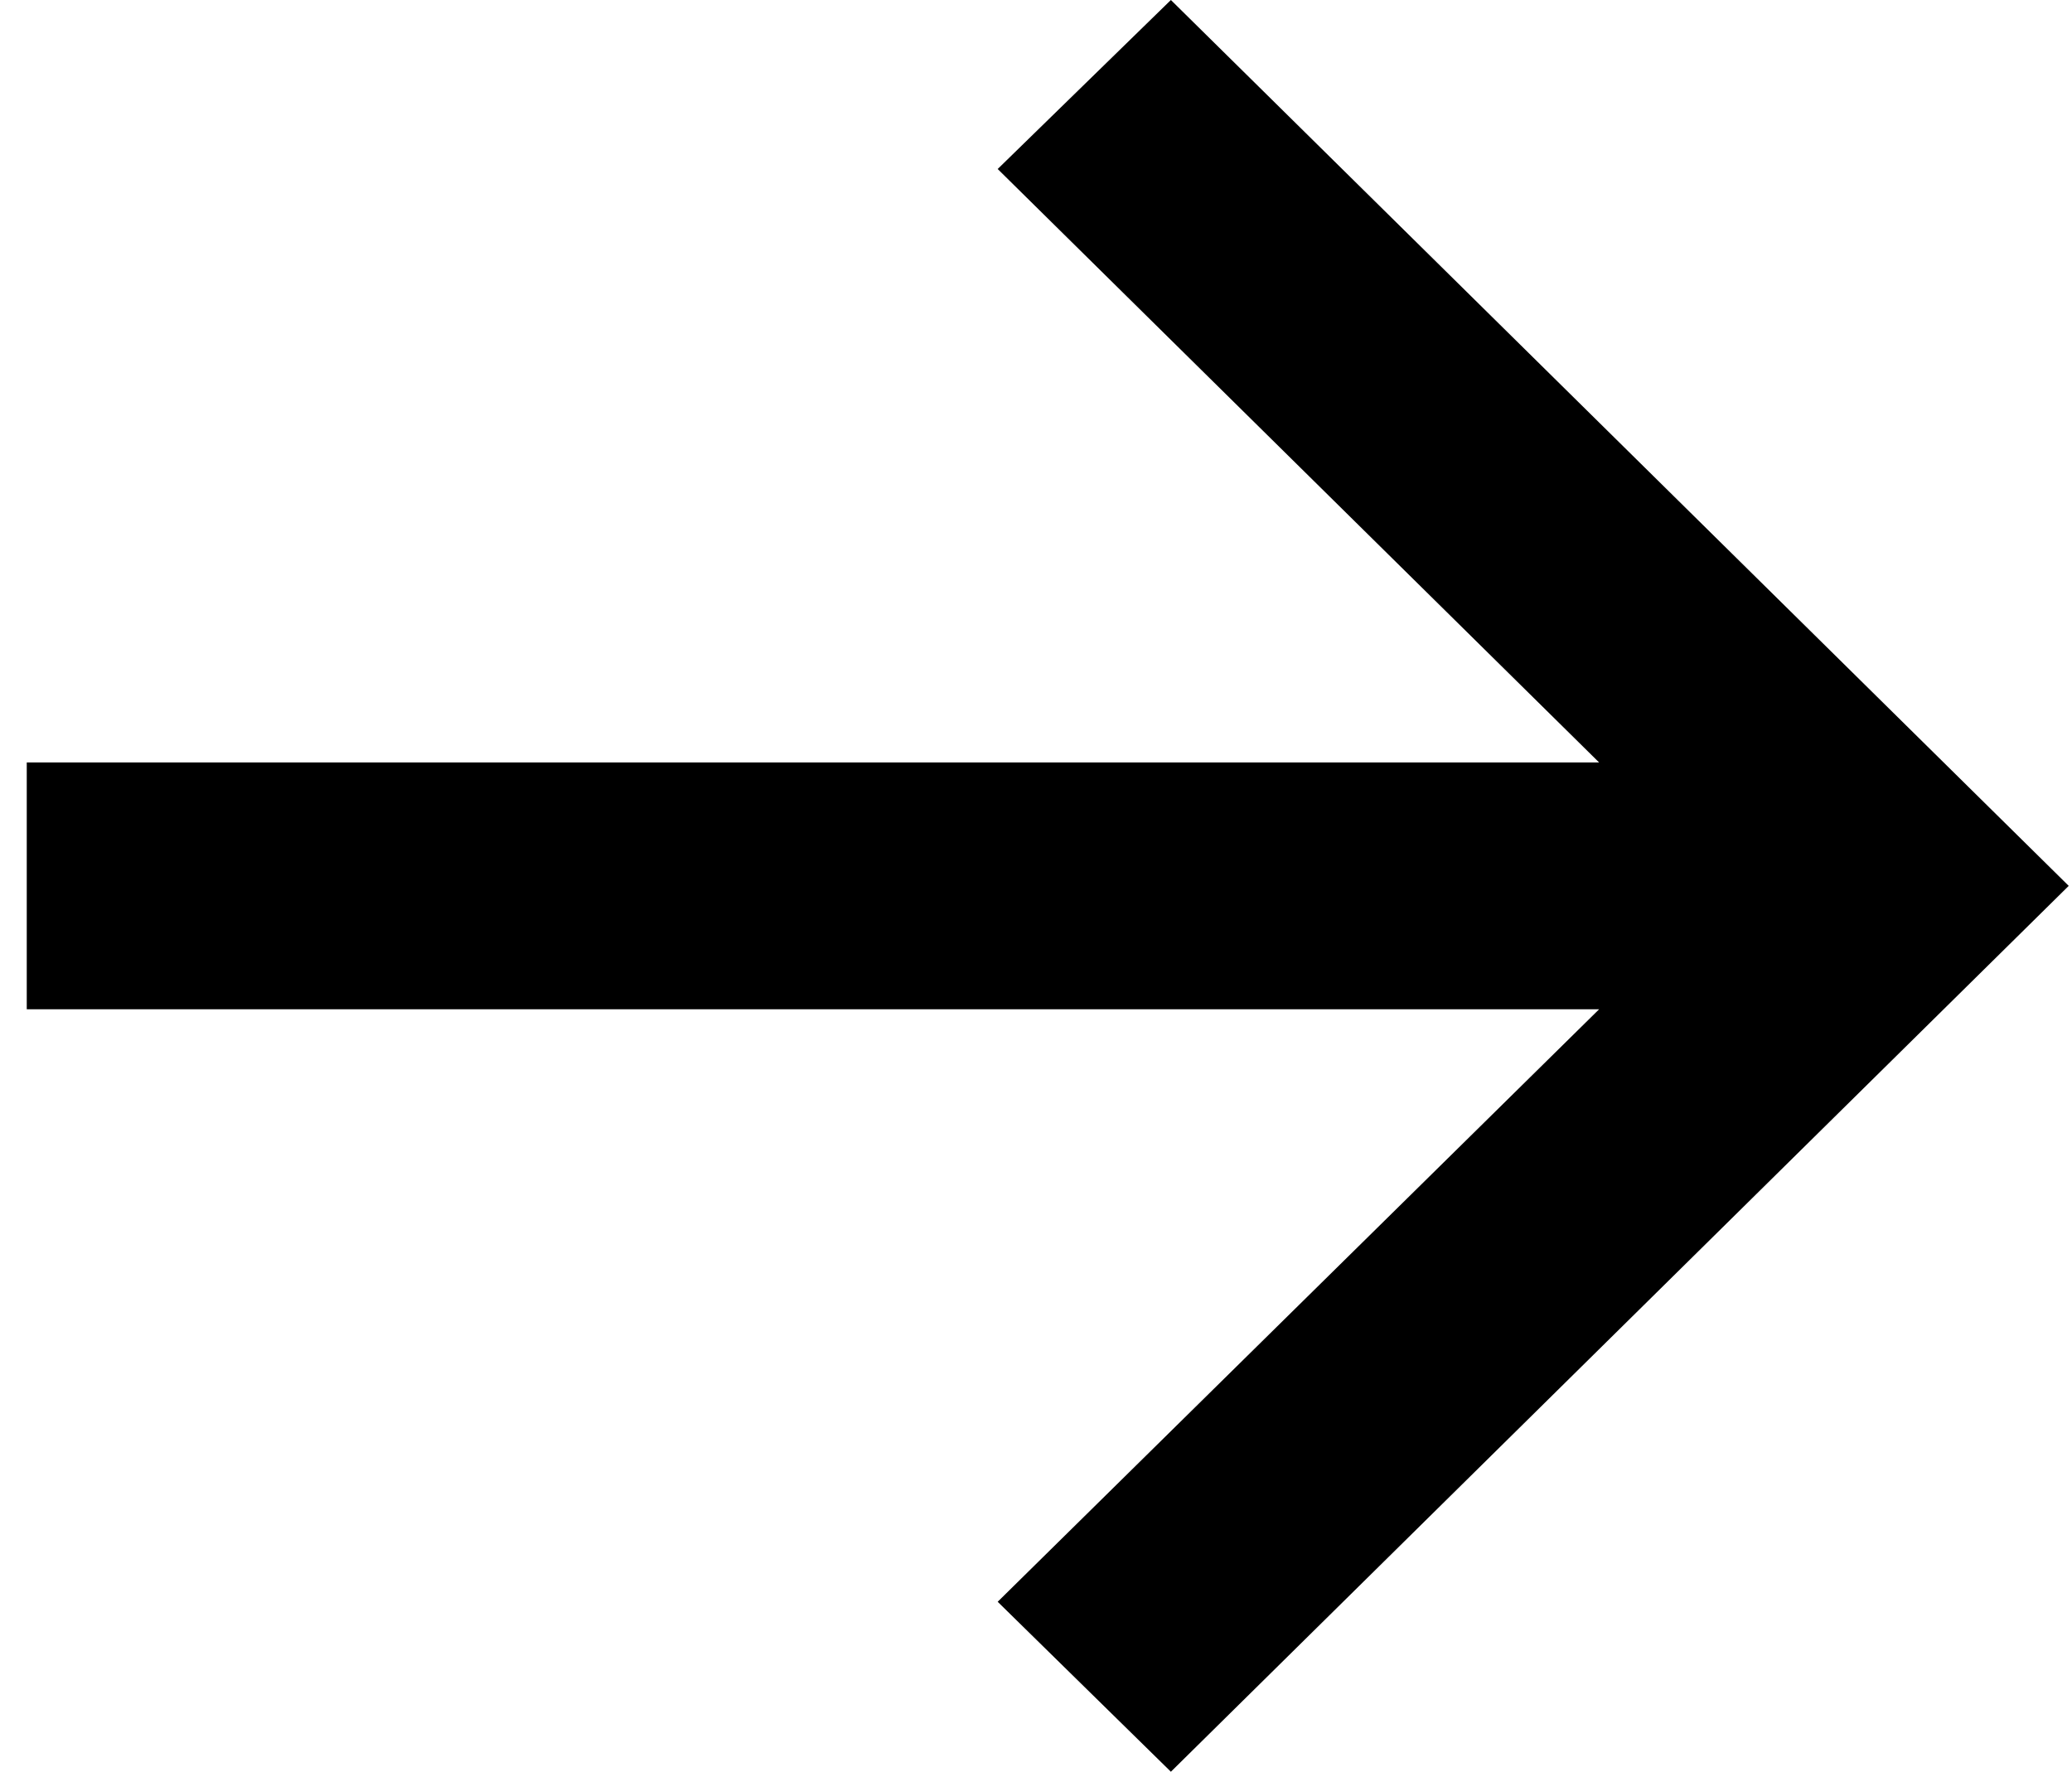 <svg width="69" height="59" viewBox="0 0 69 59" fill="none" xmlns="http://www.w3.org/2000/svg">
<g clip-path="url(#clip0_46_1051)">
<path d="M38.992 59L33.224 53.34L53.252 33.61H0.891V25.39H53.252L33.224 5.628L38.992 0L68.891 29.5L38.992 59Z" fill="black"/>
</g>
<defs>
<clipPath id="clip0_46_1051">
<rect width="68" height="59" fill="white" transform="translate(0.891)"/>
</clipPath>
</defs>
</svg>
